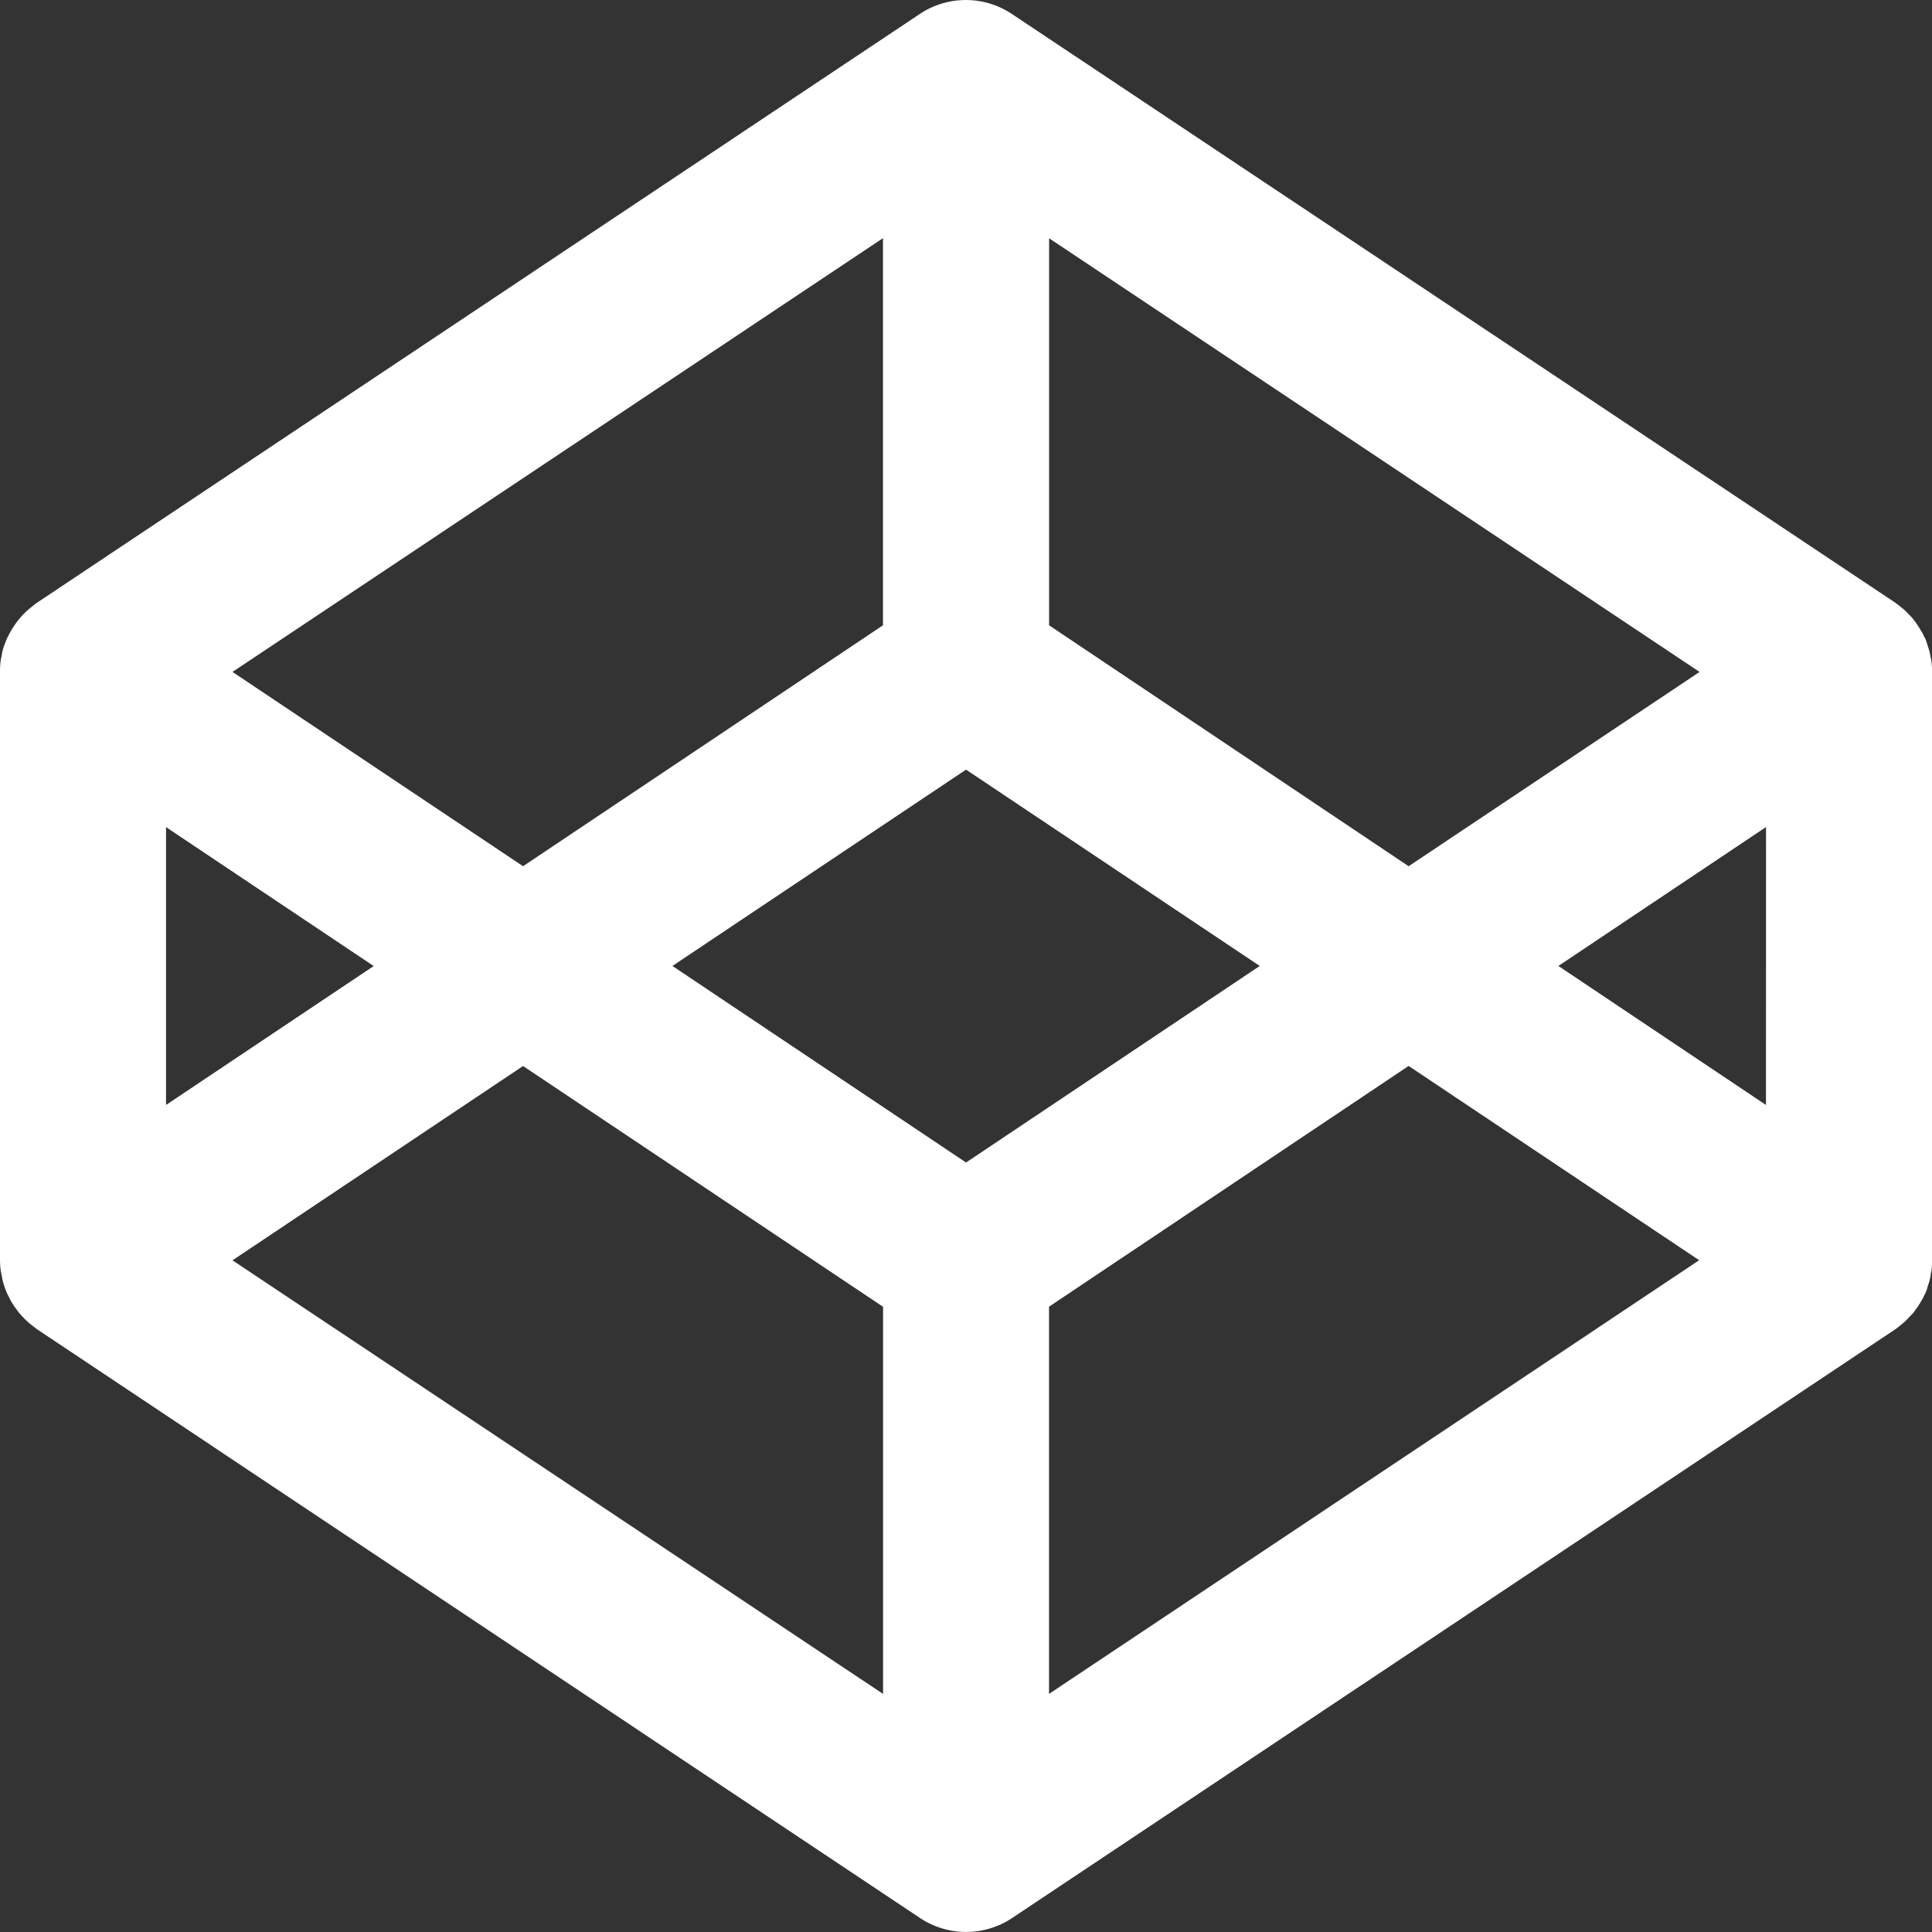 <svg xmlns="http://www.w3.org/2000/svg" viewBox="0 0 238.65 238.66"><rect x="0" y="0" width="238.65" height="238.66" fill="#333333" stroke="none"/><defs><style>.cls-1{fill:#fff;}</style></defs><title>codepen</title><g id="Capa_2" data-name="Capa 2"><g id="Icons"><path id="Codepen" class="cls-1" d="M238.57,81.64c0-.16-.06-.29-.09-.45a7.7,7.7,0,0,0-.18-.86c-.05-.17-.11-.33-.16-.5s-.16-.5-.24-.74-.16-.34-.25-.5a3.23,3.23,0,0,0-.36-.68,3.85,3.85,0,0,0-.29-.48c-.13-.21-.28-.43-.43-.63s-.21-.29-.34-.44-.34-.38-.53-.56l-.39-.4c-.19-.16-.39-.33-.58-.48l-.46-.36c-.06,0-.12-.1-.18-.13L125,1.73a10.25,10.25,0,0,0-11.39,0L4.57,74.45a1.07,1.07,0,0,0-.17.13c-.16.11-.3.23-.46.36s-.39.32-.58.48-.28.27-.41.4a7.18,7.18,0,0,0-.51.56,5.36,5.36,0,0,0-.35.44c-.15.19-.3.41-.44.63s-.19.32-.3.48L1,78.58c-.08.16-.16.33-.23.5s-.19.49-.28.74-.11.33-.15.5a7.68,7.68,0,0,0-.17.86,2.88,2.88,0,0,0-.09.45A9.27,9.27,0,0,0,0,83v72.72A9.73,9.73,0,0,0,.1,157a3.06,3.06,0,0,0,.09.44c.05.29.1.58.17.86s.11.34.15.5.18.5.28.76.15.33.23.49l.34.68c.11.16.2.32.3.48s.29.41.44.61a4,4,0,0,0,.35.45,7,7,0,0,0,.51.55,4.14,4.14,0,0,0,.41.4,6.08,6.08,0,0,0,.58.49c.16.13.3.24.46.36s.11.1.17.13l109.06,72.72a10.28,10.28,0,0,0,11.39,0l109.07-72.71c.06,0,.12-.1.18-.13l.46-.36.58-.49c.13-.13.26-.26.39-.4s.36-.37.53-.55.23-.29.34-.45a6,6,0,0,0,.43-.61,3.85,3.85,0,0,0,.29-.48,4,4,0,0,0,.36-.68c.09-.16.17-.33.25-.49s.16-.51.24-.76.12-.33.16-.5a5.62,5.62,0,0,0,.18-.86c0-.14.06-.31.09-.44a12.12,12.12,0,0,0,.09-1.34V83A10.23,10.23,0,0,0,238.57,81.64Zm-109-52.22L209.94,83,174,107,129.59,77.24V29.42Zm-20.5,0V77.24L64.61,107,28.72,83ZM20.51,102.17l25.65,17.16L20.51,136.49Zm88.57,107.07L28.72,155.68l35.89-24,44.47,29.74Zm10.25-65.64L83.06,119.32l36.27-24.25,36.28,24.25Zm10.25,65.64V161.41L174,131.67l35.89,24Zm88.56-72.75L192.5,119.32l25.65-17.16Z"/></g></g></svg>